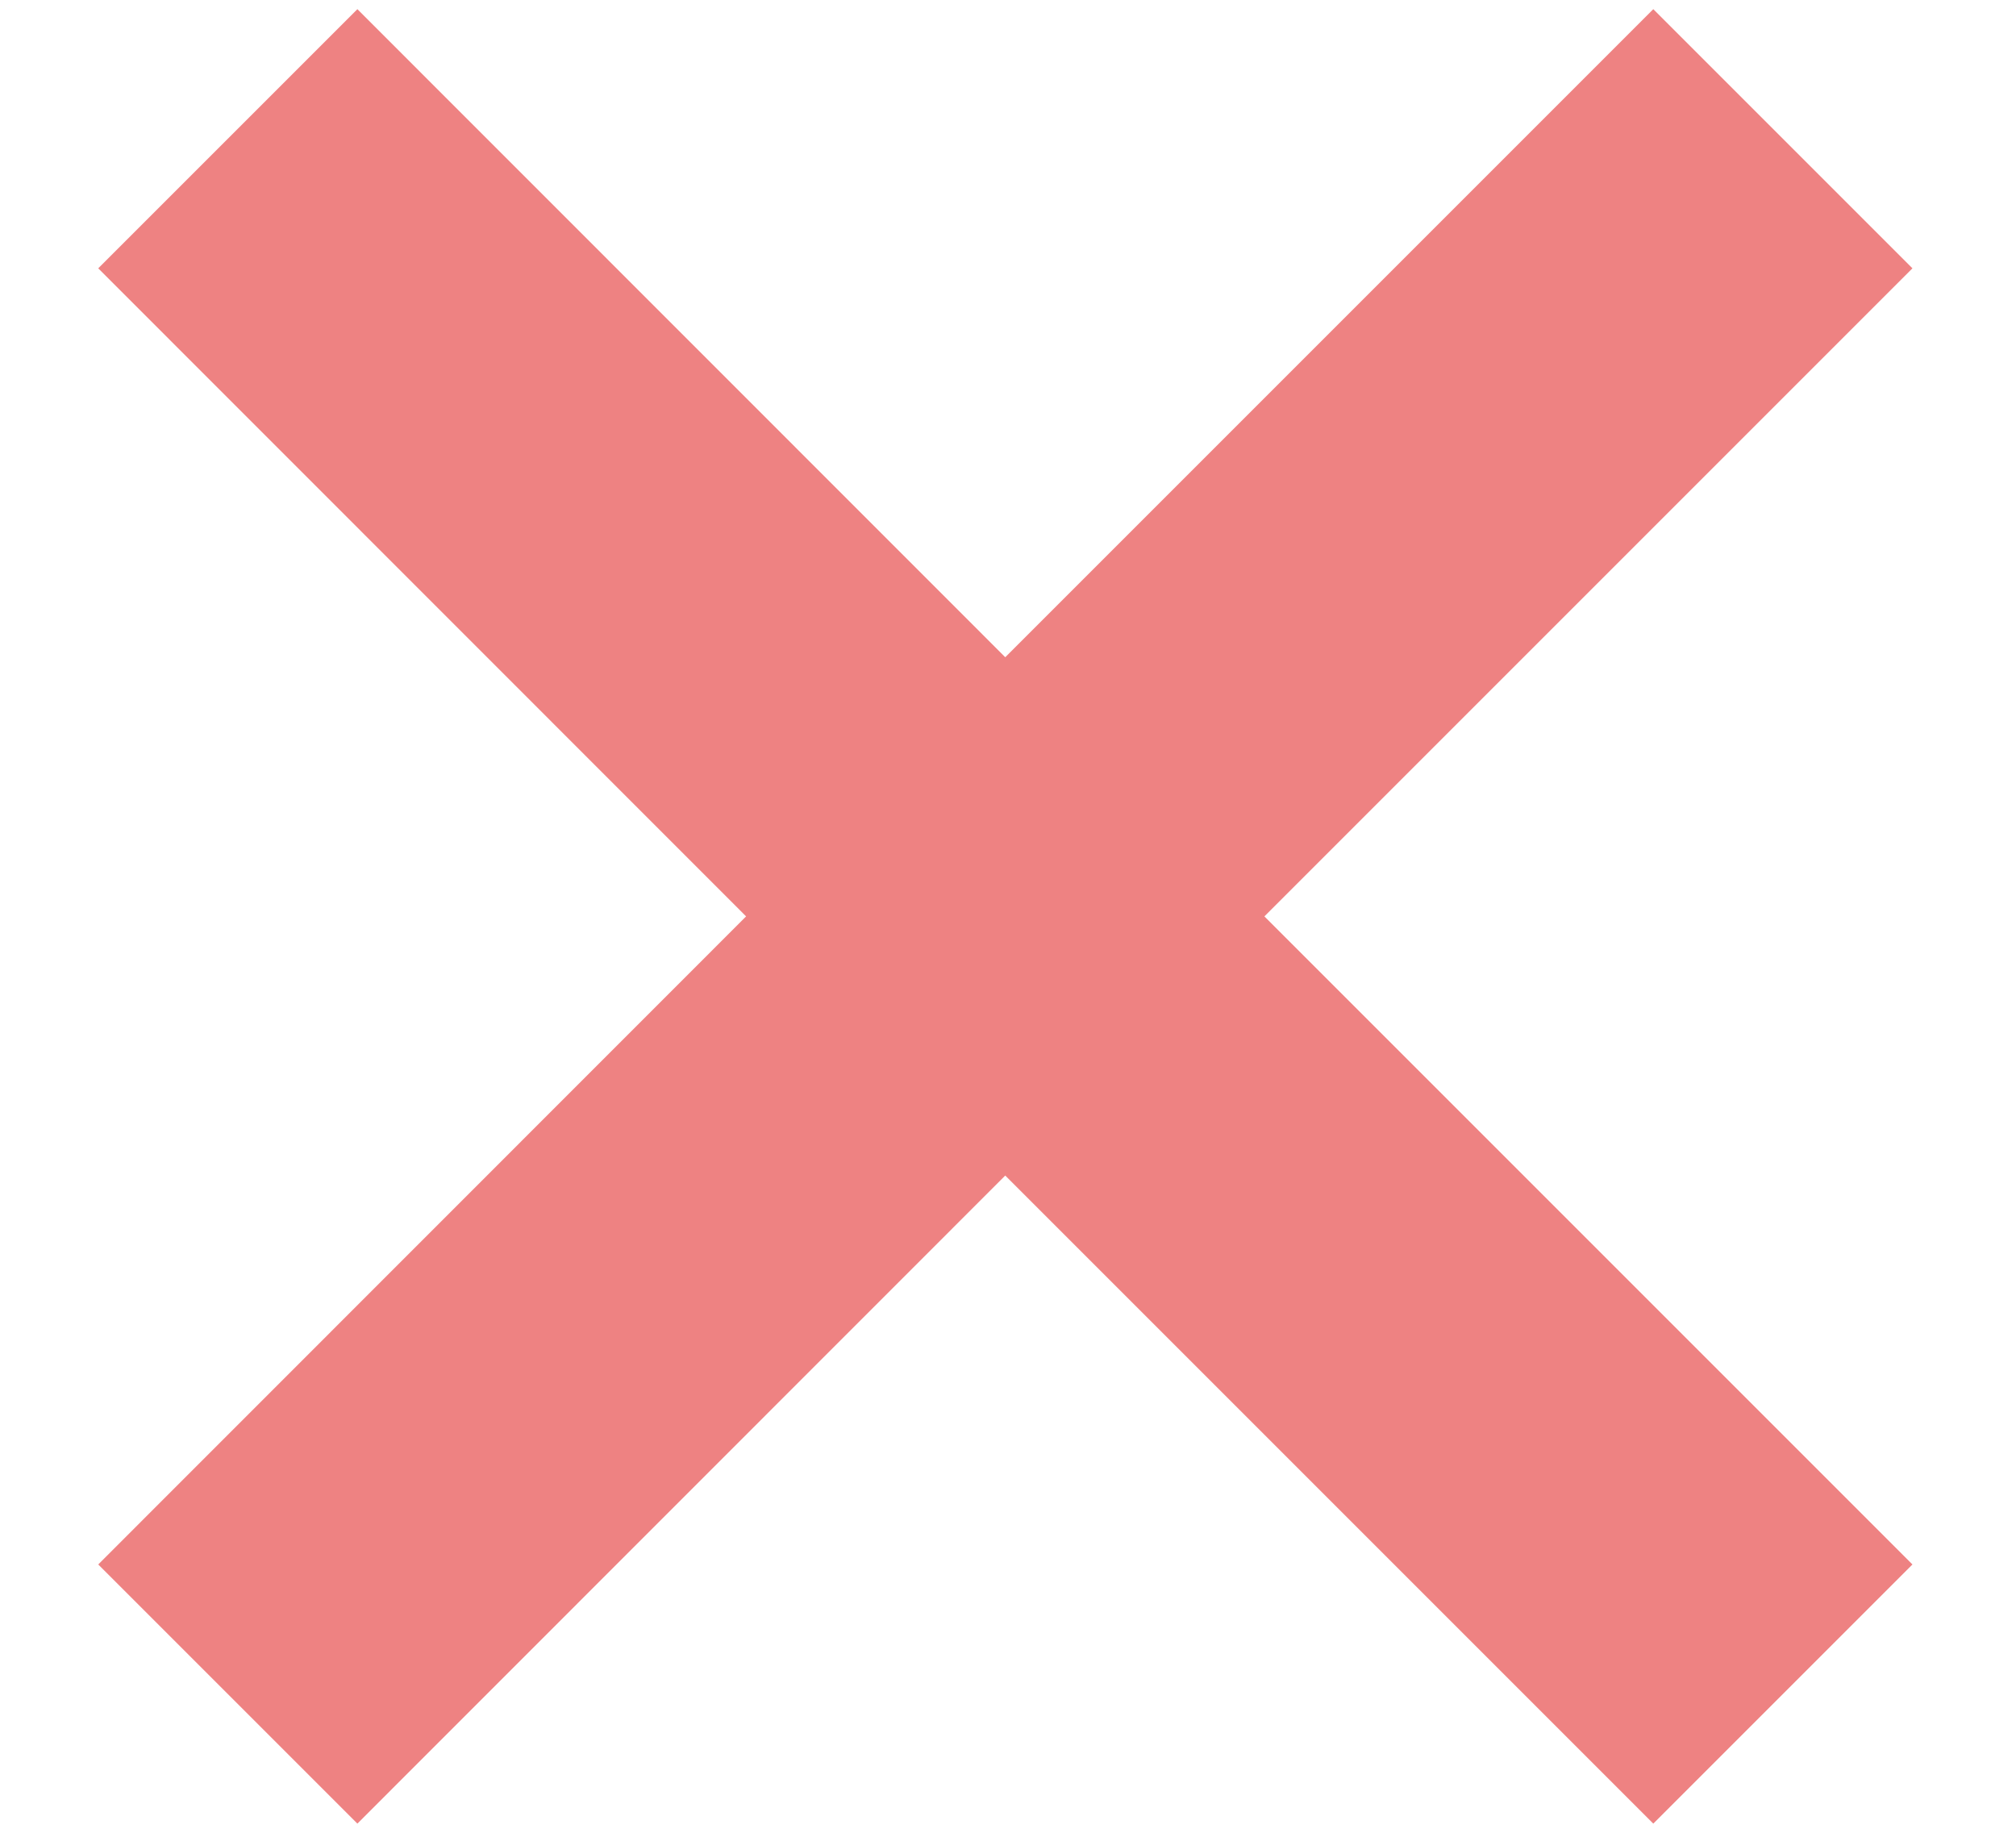 <svg width="11" height="10" viewBox="0 0 11 10" fill="none" xmlns="http://www.w3.org/2000/svg">
<path d="M0.536 1.464L4.071 5L0.536 8.536L1.95 9.95L5.485 6.414L9.021 9.95L10.435 8.536L6.899 5L10.435 1.464L9.021 0.05L5.485 3.586L1.95 0.05L0.536 1.464Z" fill="#EE8282"/>
</svg>

